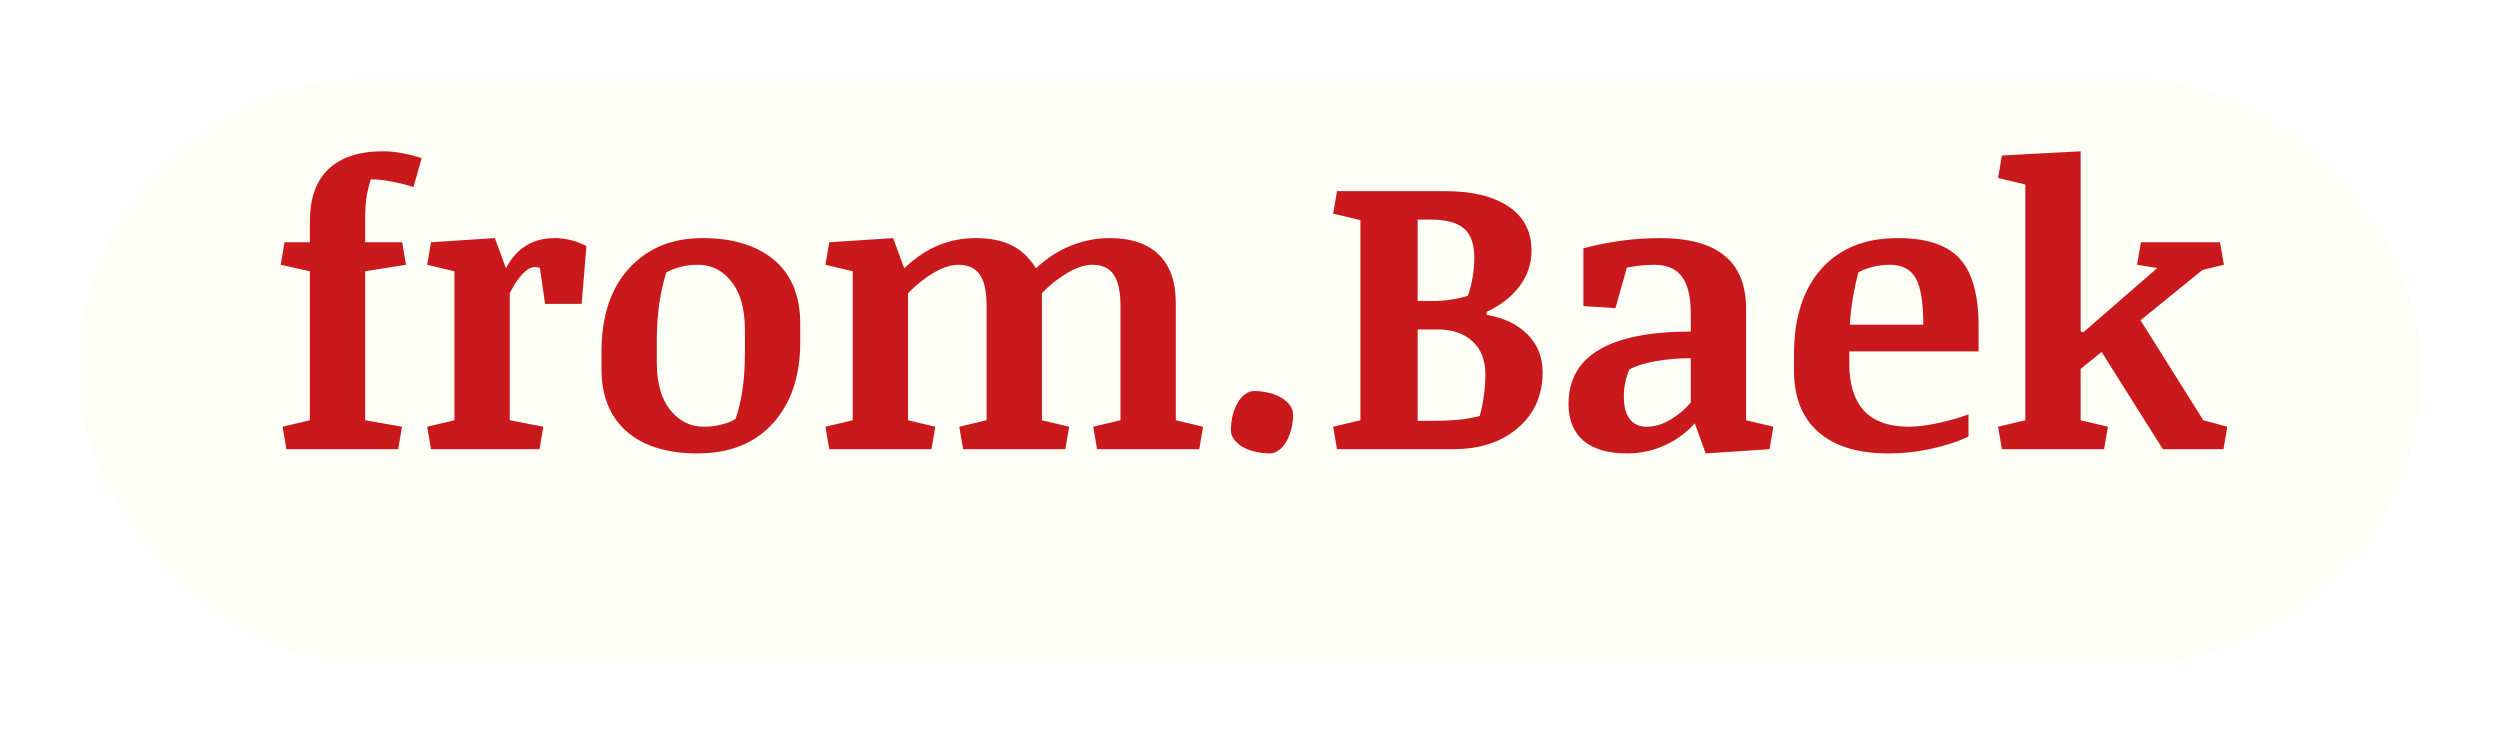 <svg width="128" height="38" viewBox="0 0 128 38" fill="none" xmlns="http://www.w3.org/2000/svg">
<g filter="url(#filter0_d_135_27)">
<rect x="4" width="120" height="30" rx="15" fill="#FDFFF7"/>
</g>
<path d="M15.865 11.35C15.865 10.152 16.184 9.253 16.822 8.654C17.46 8.049 18.391 7.746 19.615 7.746C19.947 7.746 20.292 7.782 20.65 7.854C21.015 7.919 21.328 8.003 21.588 8.107L21.168 9.582C20.881 9.478 20.53 9.387 20.113 9.309C19.703 9.224 19.329 9.182 18.99 9.182C18.906 9.41 18.834 9.696 18.775 10.041C18.723 10.386 18.697 10.77 18.697 11.193V12.404H20.592L20.787 13.557L18.697 13.889V21.516L20.582 21.848L20.387 23H14.664L14.469 21.848L15.865 21.516V13.889L14.371 13.557L14.566 12.404H15.865V11.35ZM23.268 13.889L21.871 13.557L22.066 12.404L25.338 12.19L25.904 13.732C26.191 13.199 26.542 12.808 26.959 12.56C27.376 12.313 27.861 12.19 28.414 12.19C28.674 12.19 28.948 12.225 29.234 12.297C29.521 12.368 29.785 12.469 30.025 12.6L29.781 15.559H27.906L27.643 13.713C27.597 13.7 27.551 13.69 27.506 13.684C27.46 13.677 27.418 13.674 27.379 13.674C27.184 13.674 26.972 13.794 26.744 14.035C26.523 14.27 26.308 14.595 26.1 15.012V21.516L27.818 21.848L27.623 23H22.066L21.871 21.848L23.268 21.516V13.889ZM35.719 23.215C34.15 23.215 32.935 22.837 32.076 22.082C31.223 21.327 30.797 20.269 30.797 18.908V18C30.797 16.184 31.269 14.761 32.213 13.732C33.157 12.704 34.41 12.19 35.973 12.19C37.522 12.19 38.743 12.564 39.635 13.312C40.527 14.061 40.973 15.155 40.973 16.594V17.512C40.973 19.25 40.507 20.637 39.576 21.672C38.645 22.701 37.359 23.215 35.719 23.215ZM38.141 16.926C38.141 15.832 37.913 14.999 37.457 14.426C37.008 13.846 36.435 13.557 35.738 13.557C35.426 13.557 35.13 13.592 34.85 13.664C34.57 13.736 34.325 13.83 34.117 13.947C33.967 14.403 33.847 14.934 33.756 15.539C33.671 16.145 33.629 16.77 33.629 17.414V18.576C33.629 19.618 33.86 20.425 34.322 20.998C34.785 21.564 35.351 21.848 36.022 21.848C36.347 21.848 36.65 21.812 36.93 21.74C37.216 21.669 37.457 21.574 37.652 21.457C37.796 21.086 37.913 20.607 38.004 20.021C38.095 19.429 38.141 18.785 38.141 18.088V16.926ZM42.262 21.848L43.658 21.516V13.889L42.262 13.557L42.457 12.404L45.728 12.19L46.295 13.732C46.907 13.166 47.506 12.769 48.092 12.541C48.678 12.307 49.296 12.19 49.947 12.19C50.67 12.19 51.275 12.307 51.764 12.541C52.252 12.769 52.678 13.166 53.043 13.732C53.603 13.212 54.205 12.824 54.85 12.57C55.494 12.316 56.145 12.19 56.803 12.19C57.91 12.19 58.753 12.473 59.332 13.039C59.911 13.599 60.201 14.426 60.201 15.52V21.516L61.598 21.848L61.402 23H56.168L55.973 21.848L57.369 21.516V15.666C57.369 14.943 57.255 14.413 57.027 14.074C56.8 13.729 56.432 13.557 55.924 13.557C55.546 13.557 55.12 13.697 54.645 13.977C54.176 14.25 53.743 14.595 53.346 15.012V21.516L54.742 21.848L54.547 23H49.312L49.117 21.848L50.514 21.516V15.666C50.514 14.924 50.397 14.387 50.162 14.055C49.928 13.723 49.563 13.557 49.068 13.557C48.697 13.557 48.287 13.687 47.838 13.947C47.389 14.201 46.94 14.556 46.49 15.012V21.516L47.887 21.848L47.691 23H42.457L42.262 21.848ZM63.023 22.033C63.023 21.766 63.053 21.512 63.111 21.271C63.176 21.024 63.261 20.809 63.365 20.627C63.476 20.438 63.603 20.292 63.746 20.188C63.889 20.077 64.042 20.021 64.205 20.021C64.485 20.021 64.745 20.054 64.986 20.119C65.234 20.178 65.445 20.262 65.621 20.373C65.803 20.484 65.947 20.614 66.051 20.764C66.155 20.907 66.207 21.06 66.207 21.223C66.207 21.49 66.174 21.744 66.109 21.984C66.051 22.219 65.966 22.43 65.856 22.619C65.751 22.801 65.624 22.945 65.475 23.049C65.331 23.16 65.178 23.215 65.016 23.215C64.736 23.215 64.475 23.182 64.234 23.117C63.993 23.059 63.782 22.977 63.6 22.873C63.424 22.762 63.284 22.635 63.18 22.492C63.075 22.349 63.023 22.196 63.023 22.033ZM69.654 11.271L68.258 10.94L68.453 9.787H74.01C75.39 9.787 76.467 10.051 77.242 10.578C78.023 11.099 78.414 11.851 78.414 12.834C78.414 13.505 78.206 14.117 77.789 14.67C77.372 15.217 76.812 15.65 76.109 15.969L76.129 16.125C77.008 16.275 77.701 16.607 78.209 17.121C78.723 17.635 78.981 18.283 78.981 19.064C78.981 20.243 78.557 21.193 77.711 21.916C76.871 22.639 75.761 23 74.381 23H68.453L68.258 21.848L69.654 21.516V11.271ZM72.584 16.867V21.545H73.434C73.824 21.545 74.215 21.529 74.606 21.496C75.003 21.463 75.387 21.398 75.758 21.301C75.842 21.034 75.911 20.708 75.963 20.324C76.022 19.94 76.051 19.556 76.051 19.172C76.051 18.436 75.829 17.87 75.387 17.473C74.944 17.069 74.348 16.867 73.6 16.867H72.584ZM72.584 11.242V15.412H73.375C73.662 15.412 73.958 15.389 74.264 15.344C74.576 15.298 74.872 15.233 75.152 15.148C75.243 14.908 75.322 14.611 75.387 14.26C75.452 13.902 75.484 13.55 75.484 13.205C75.484 12.495 75.305 11.991 74.947 11.691C74.596 11.392 74.019 11.242 73.219 11.242H72.584ZM89.4 21.516L90.797 21.848L90.602 23L87.33 23.215L86.773 21.672C86.37 22.134 85.862 22.509 85.25 22.795C84.644 23.075 83.993 23.215 83.297 23.215C82.333 23.215 81.594 23 81.08 22.57C80.566 22.134 80.309 21.506 80.309 20.686C80.309 19.449 80.833 18.521 81.881 17.902C82.936 17.284 84.498 16.975 86.568 16.975V16.066C86.568 15.207 86.419 14.575 86.119 14.172C85.826 13.762 85.348 13.557 84.684 13.557C84.41 13.557 84.153 13.573 83.912 13.605C83.678 13.632 83.473 13.664 83.297 13.703L82.711 15.773L81.07 15.676V12.717C81.624 12.56 82.245 12.434 82.936 12.336C83.632 12.238 84.306 12.19 84.957 12.19C86.467 12.19 87.584 12.492 88.307 13.098C89.036 13.697 89.4 14.605 89.4 15.822V21.516ZM86.568 18.342C85.917 18.342 85.309 18.394 84.742 18.498C84.182 18.602 83.746 18.739 83.434 18.908C83.356 19.071 83.287 19.276 83.228 19.523C83.17 19.764 83.141 20.028 83.141 20.314C83.141 20.809 83.242 21.19 83.443 21.457C83.645 21.717 83.935 21.848 84.312 21.848C84.723 21.848 85.133 21.724 85.543 21.477C85.96 21.223 86.301 20.933 86.568 20.607V18.342ZM94.684 17.99V18.635C94.684 19.676 94.934 20.474 95.436 21.027C95.943 21.574 96.708 21.848 97.731 21.848C98.173 21.848 98.688 21.783 99.273 21.652C99.859 21.522 100.364 21.376 100.787 21.213V22.346C100.312 22.587 99.7 22.792 98.951 22.961C98.203 23.13 97.441 23.215 96.666 23.215C95.123 23.215 93.935 22.85 93.102 22.121C92.268 21.392 91.852 20.337 91.852 18.957V18.146C91.852 16.271 92.32 14.81 93.258 13.762C94.195 12.713 95.497 12.19 97.164 12.19C98.648 12.19 99.71 12.544 100.348 13.254C100.986 13.957 101.305 15.113 101.305 16.721V17.99H94.684ZM95.152 13.938C95.048 14.315 94.954 14.745 94.869 15.227C94.791 15.708 94.739 16.174 94.713 16.623H98.473C98.473 15.484 98.342 14.69 98.082 14.24C97.822 13.784 97.379 13.557 96.754 13.557C96.481 13.557 96.204 13.589 95.924 13.654C95.65 13.719 95.393 13.814 95.152 13.938ZM102.301 21.848L103.697 21.516V9.445L102.301 9.113L102.496 7.961L106.529 7.746V16.955L106.666 17.014L110.455 13.723L109.42 13.557L109.615 12.404H113.668L113.863 13.557L112.77 13.82L109.596 16.398L112.809 21.516L114.039 21.848L113.844 23H110.738L107.604 18.02L106.529 18.889V21.516L107.926 21.848L107.73 23H102.496L102.301 21.848Z" fill="#CA191D"/>
<defs>
<filter id="filter0_d_135_27" x="0" y="0" width="128" height="38" filterUnits="userSpaceOnUse" color-interpolation-filters="sRGB">
<feFlood flood-opacity="0" result="BackgroundImageFix"/>
<feColorMatrix in="SourceAlpha" type="matrix" values="0 0 0 0 0 0 0 0 0 0 0 0 0 0 0 0 0 0 127 0" result="hardAlpha"/>
<feOffset dy="4"/>
<feGaussianBlur stdDeviation="2"/>
<feComposite in2="hardAlpha" operator="out"/>
<feColorMatrix type="matrix" values="0 0 0 0 0 0 0 0 0 0 0 0 0 0 0 0 0 0 0.25 0"/>
<feBlend mode="normal" in2="BackgroundImageFix" result="effect1_dropShadow_135_27"/>
<feBlend mode="normal" in="SourceGraphic" in2="effect1_dropShadow_135_27" result="shape"/>
</filter>
</defs>
</svg>
